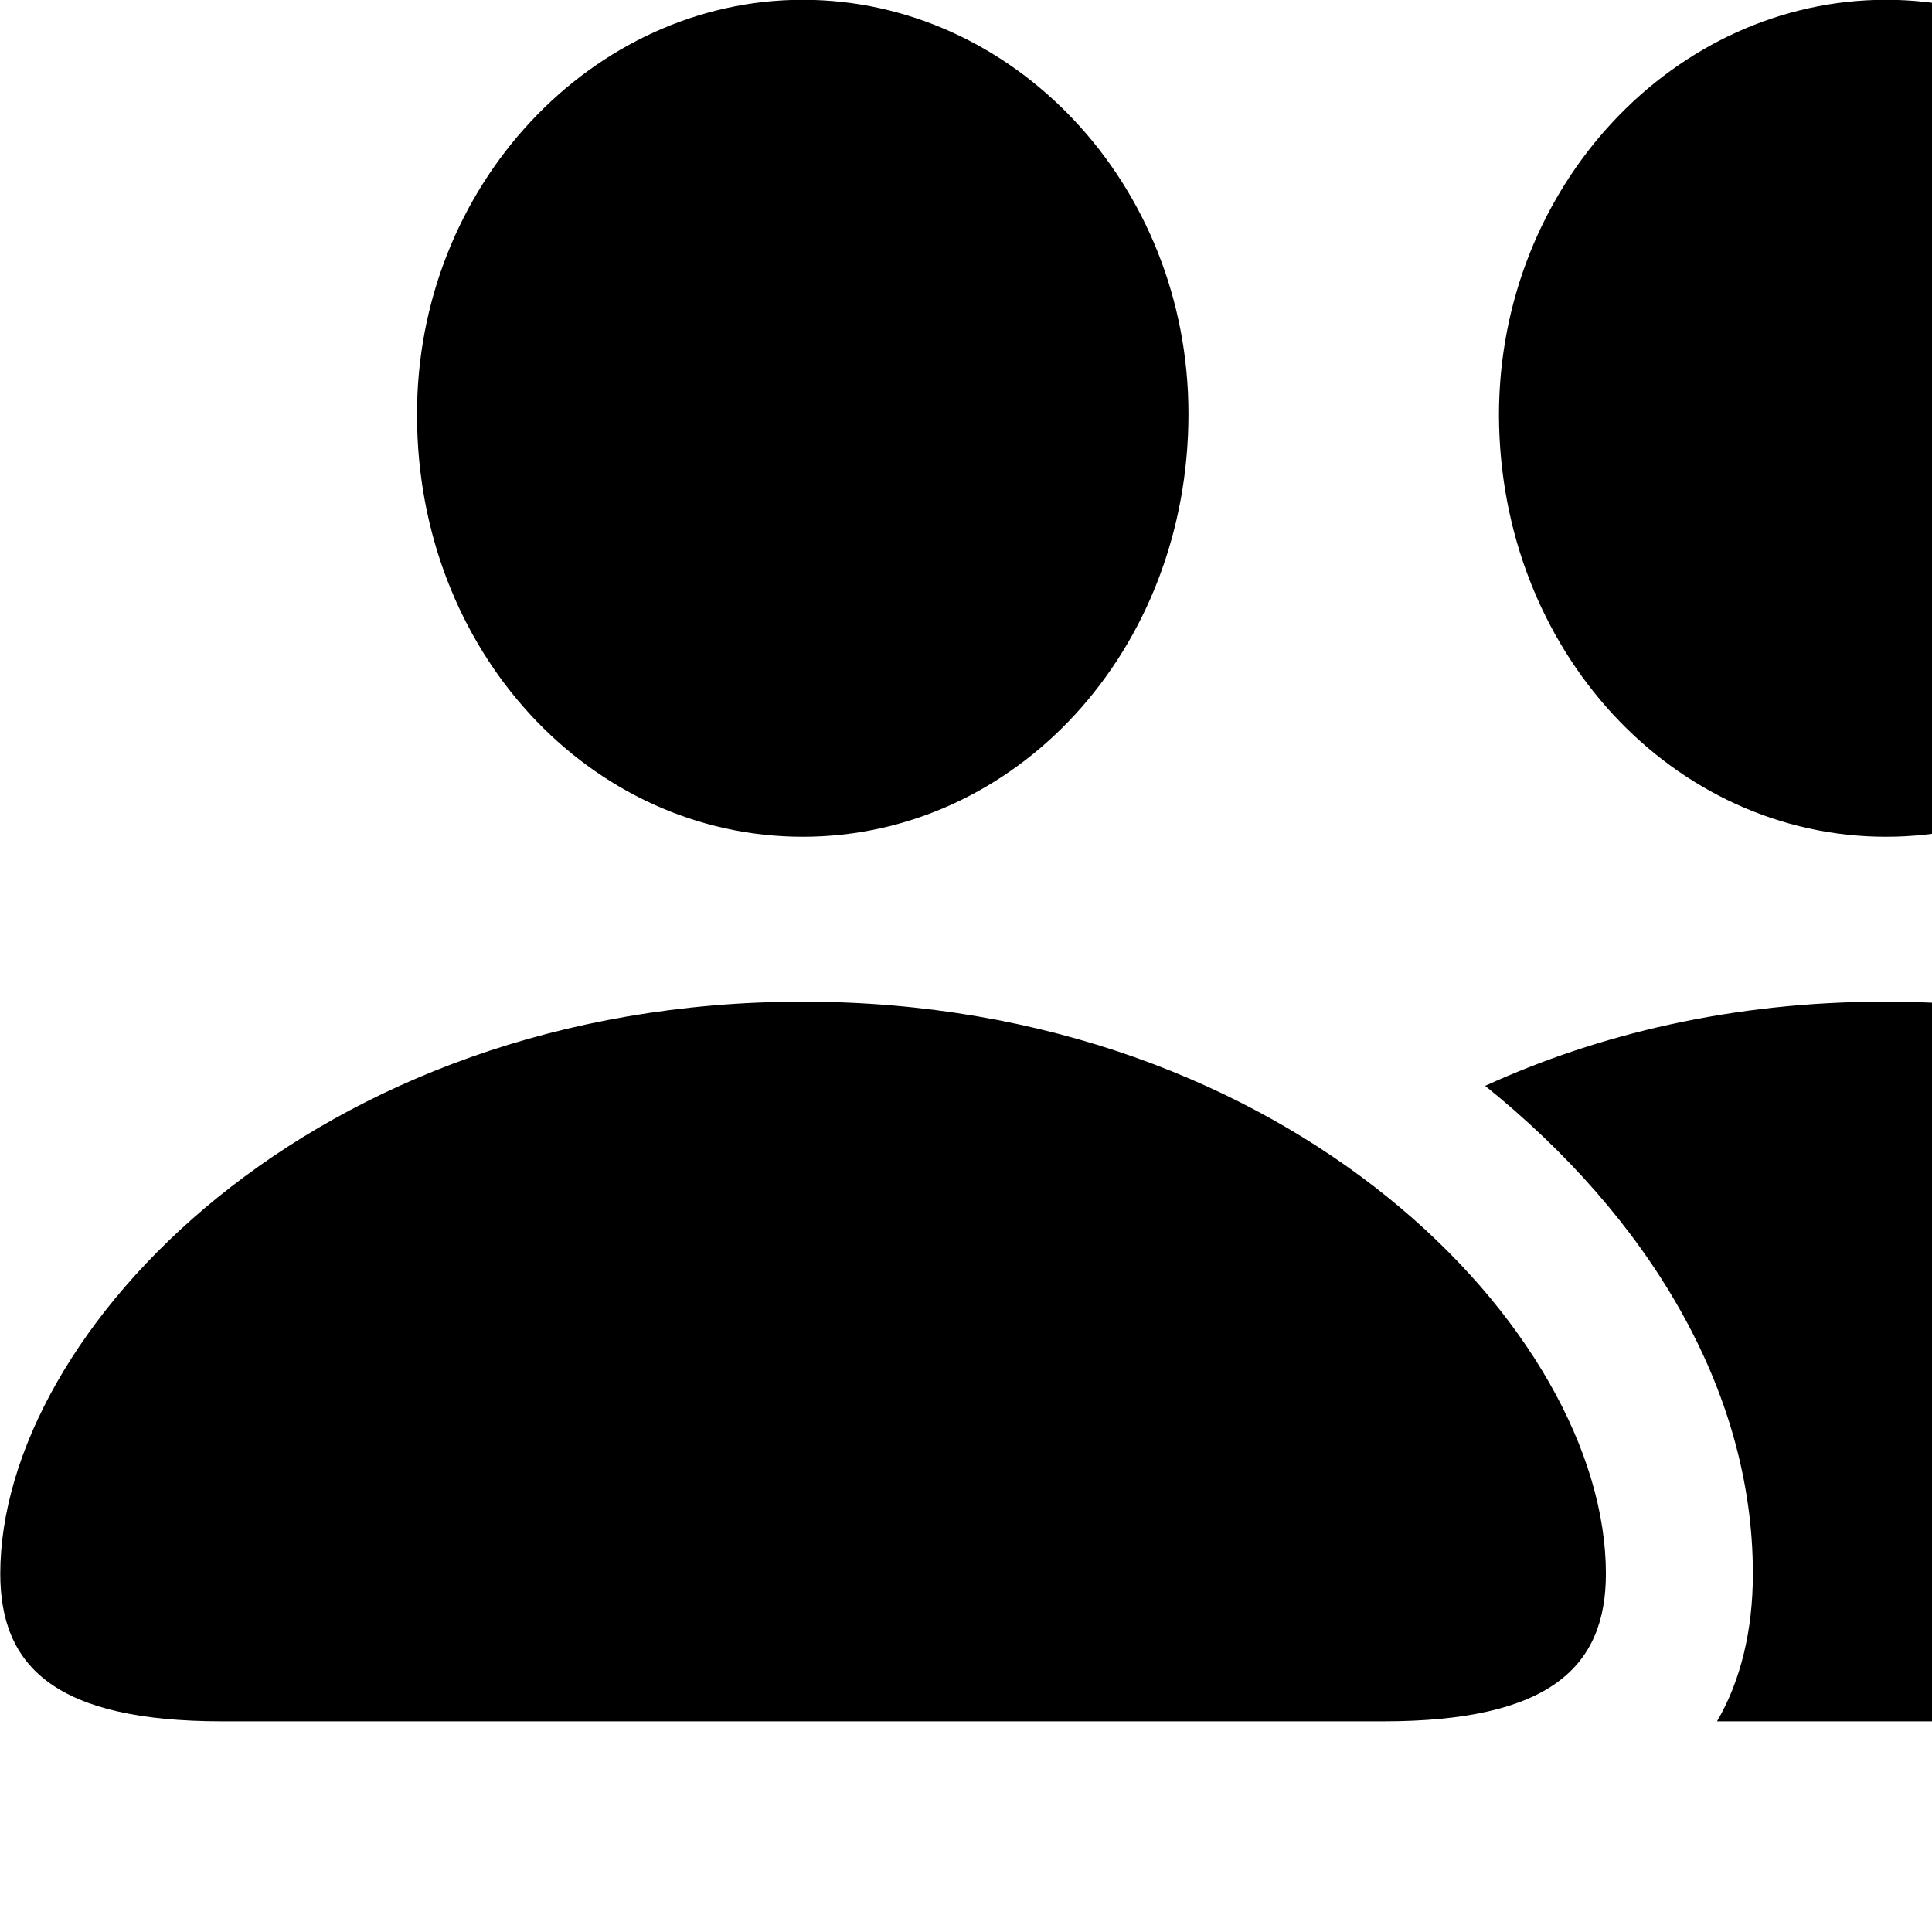 <svg xmlns="http://www.w3.org/2000/svg" viewBox="0 0 28 28" width="28" height="28">
  <path d="M11.634 12.127C14.714 12.127 17.224 9.437 17.224 5.997C17.224 2.667 14.684 -0.003 11.634 -0.003C8.584 -0.003 6.034 2.697 6.044 6.017C6.044 9.437 8.554 12.127 11.634 12.127ZM27.334 12.127C30.404 12.127 32.924 9.437 32.924 5.997C32.924 2.667 30.384 -0.003 27.334 -0.003C24.264 -0.003 21.724 2.697 21.724 6.017C21.734 9.437 24.254 12.127 27.334 12.127ZM42.994 12.127C46.064 12.127 48.594 9.437 48.594 5.997C48.594 2.667 46.044 -0.003 42.994 -0.003C39.934 -0.003 37.394 2.697 37.394 6.017C37.404 9.437 39.924 12.127 42.994 12.127ZM3.224 24.947H20.044C22.464 24.947 23.274 24.157 23.274 22.807C23.274 19.307 18.714 14.517 11.634 14.517C4.544 14.517 0.004 19.307 0.004 22.807C0.004 24.157 0.804 24.947 3.224 24.947ZM27.314 14.517C25.114 14.517 23.164 14.987 21.524 15.737C23.884 17.637 25.404 20.137 25.404 22.807C25.404 23.637 25.224 24.367 24.884 24.947H35.724C38.144 24.947 38.954 24.157 38.954 22.807C38.954 19.307 34.414 14.517 27.314 14.517ZM42.984 14.517C40.794 14.517 38.844 14.987 37.184 15.737C39.584 17.627 41.094 20.137 41.094 22.807C41.094 23.637 40.924 24.367 40.574 24.947H51.394C53.814 24.947 54.624 24.157 54.624 22.807C54.624 19.307 50.084 14.517 42.984 14.517Z" />
</svg>